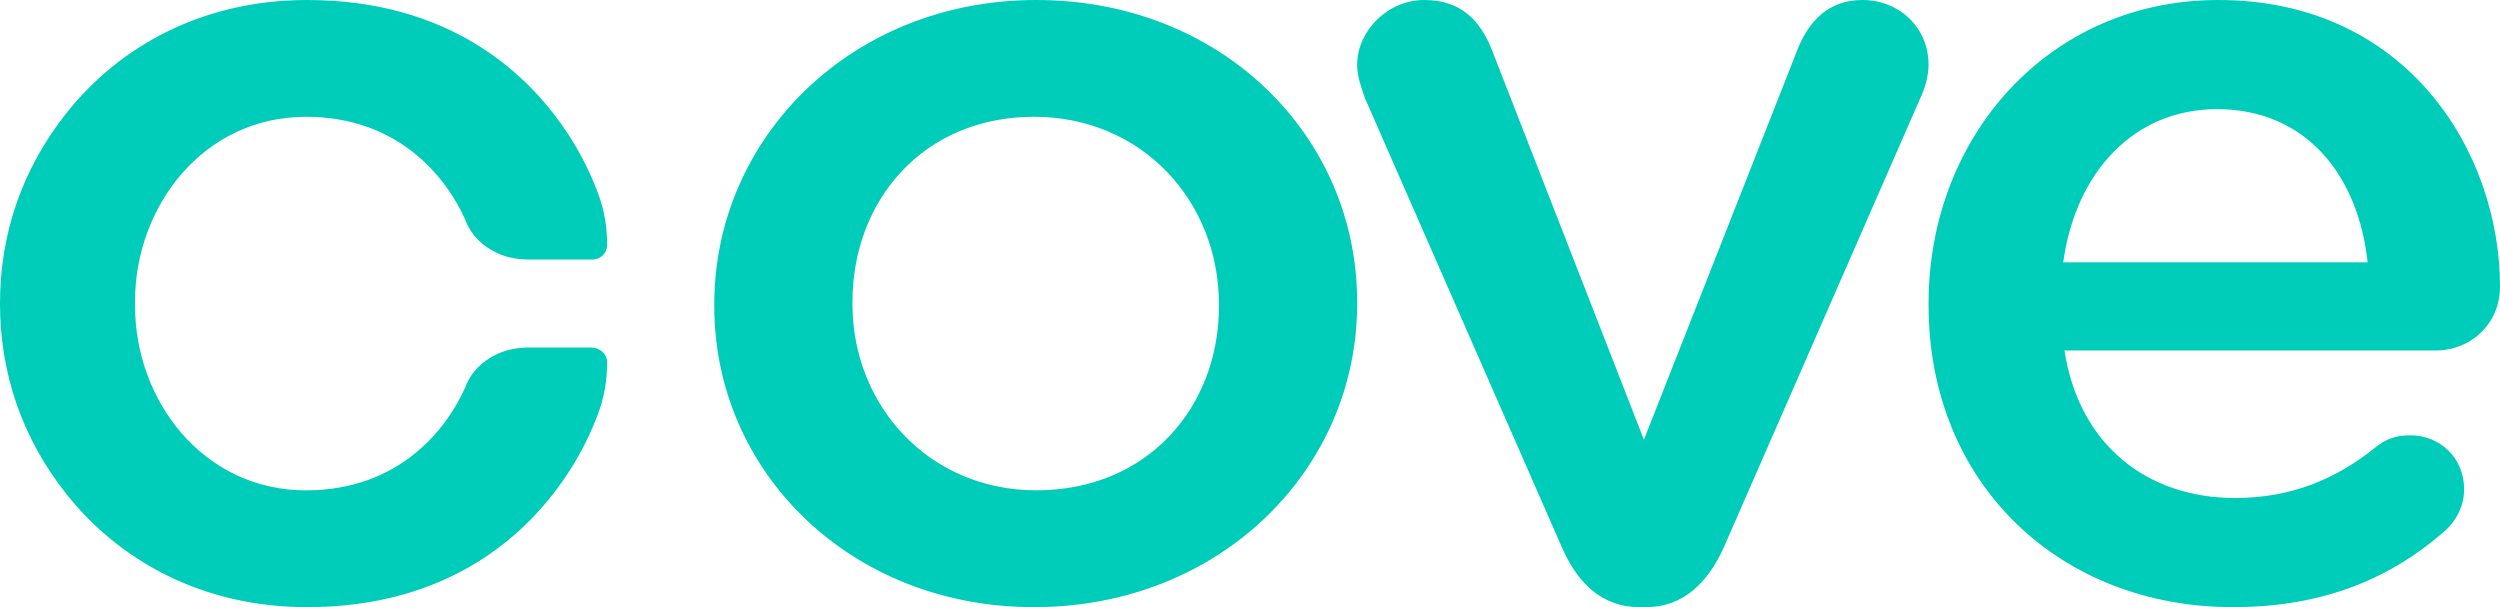 <svg xmlns="http://www.w3.org/2000/svg" width="70" height="17" viewBox="0 0 70 17">
  <path fill="#00CDB9" fill-rule="evenodd" d="M34.13 8.578C34.13 11.386 32.149 13.729 29.017 13.729 26.01 13.729 23.869 11.358 23.869 8.516L23.869 8.453C23.869 5.613 25.851 3.27 28.952 3.27 31.99 3.27 34.13 5.648 34.13 8.516L34.13 8.578zM29.017 0C23.84 0 20 3.859 20 8.516L20 8.578C20 13.207 23.805 17 28.952 17 34.164 17 38 13.146 38 8.516L38 8.453C38 3.796 34.195 0 29.017 0L29.017 0zM52.149 0C51.146 0 50.643.655 50.36 1.312L46.03 12.312 41.764 1.374C41.451.593 40.918 0 39.882 0 38.848 0 38 .874 38 1.812 38 2.155 38.126 2.469 38.219 2.749L43.741 15.343C44.181 16.344 44.872 17 45.906 17L46.093 17C47.13 17 47.819 16.312 48.259 15.343L53.781 2.718C53.874 2.531 54 2.155 54 1.812 54 .781 53.185 0 52.149 0M57.77 7.345C58.117 4.816 59.754 3.056 62.077 3.056 64.592 3.056 66.039 4.94 66.293 7.345L57.77 7.345zM70 8.025C70 4.256 67.393 0 62.112 0 57.367 0 54 3.826 54 8.487L54 8.545C54 13.576 57.707 17 62.521 17 65.1 17 66.984 16.168 68.489 14.838 68.778 14.561 68.996 14.164 68.996 13.7 68.996 12.834 68.334 12.189 67.486 12.189 67.048 12.189 66.793 12.309 66.51 12.528 65.444 13.39 64.187 13.944 62.58 13.944 60.129 13.944 58.215 12.467 57.804 9.813L68.206 9.813C69.18 9.813 70 9.071 70 8.025L70 8.025zM17 10.141C17 10.637 16.92 11.135 16.74 11.601 16.565 12.066 16.327 12.575 16.01 13.081 14.81 15.01 12.527 17 8.598 17 5.646 17 3.329 15.682 1.865 13.84.611 12.261 0 10.441 0 8.499 0 6.557.611 4.739 1.865 3.16 3.329 1.317 5.646 0 8.598 0 12.527 0 14.81 1.99 16.01 3.917 16.327 4.425 16.565 4.934 16.74 5.398 16.92 5.865 17 6.363 17 6.859L17 6.864C16.999 7.087 16.814 7.267 16.589 7.267L14.817 7.267C14.512 7.267 14.207 7.216 13.932 7.09 13.5 6.892 13.186 6.574 13.031 6.162 12.517 4.997 11.186 3.27 8.568 3.27 5.686 3.27 3.781 5.785 3.781 8.438L3.781 8.562C3.781 11.215 5.686 13.73 8.568 13.73 11.186 13.73 12.517 12.003 13.031 10.837 13.186 10.424 13.502 10.104 13.936 9.907 14.212 9.781 14.517 9.73 14.822 9.73L16.558 9.73C16.791 9.73 16.997 9.907 17 10.136L17 10.141z"/>
</svg>
